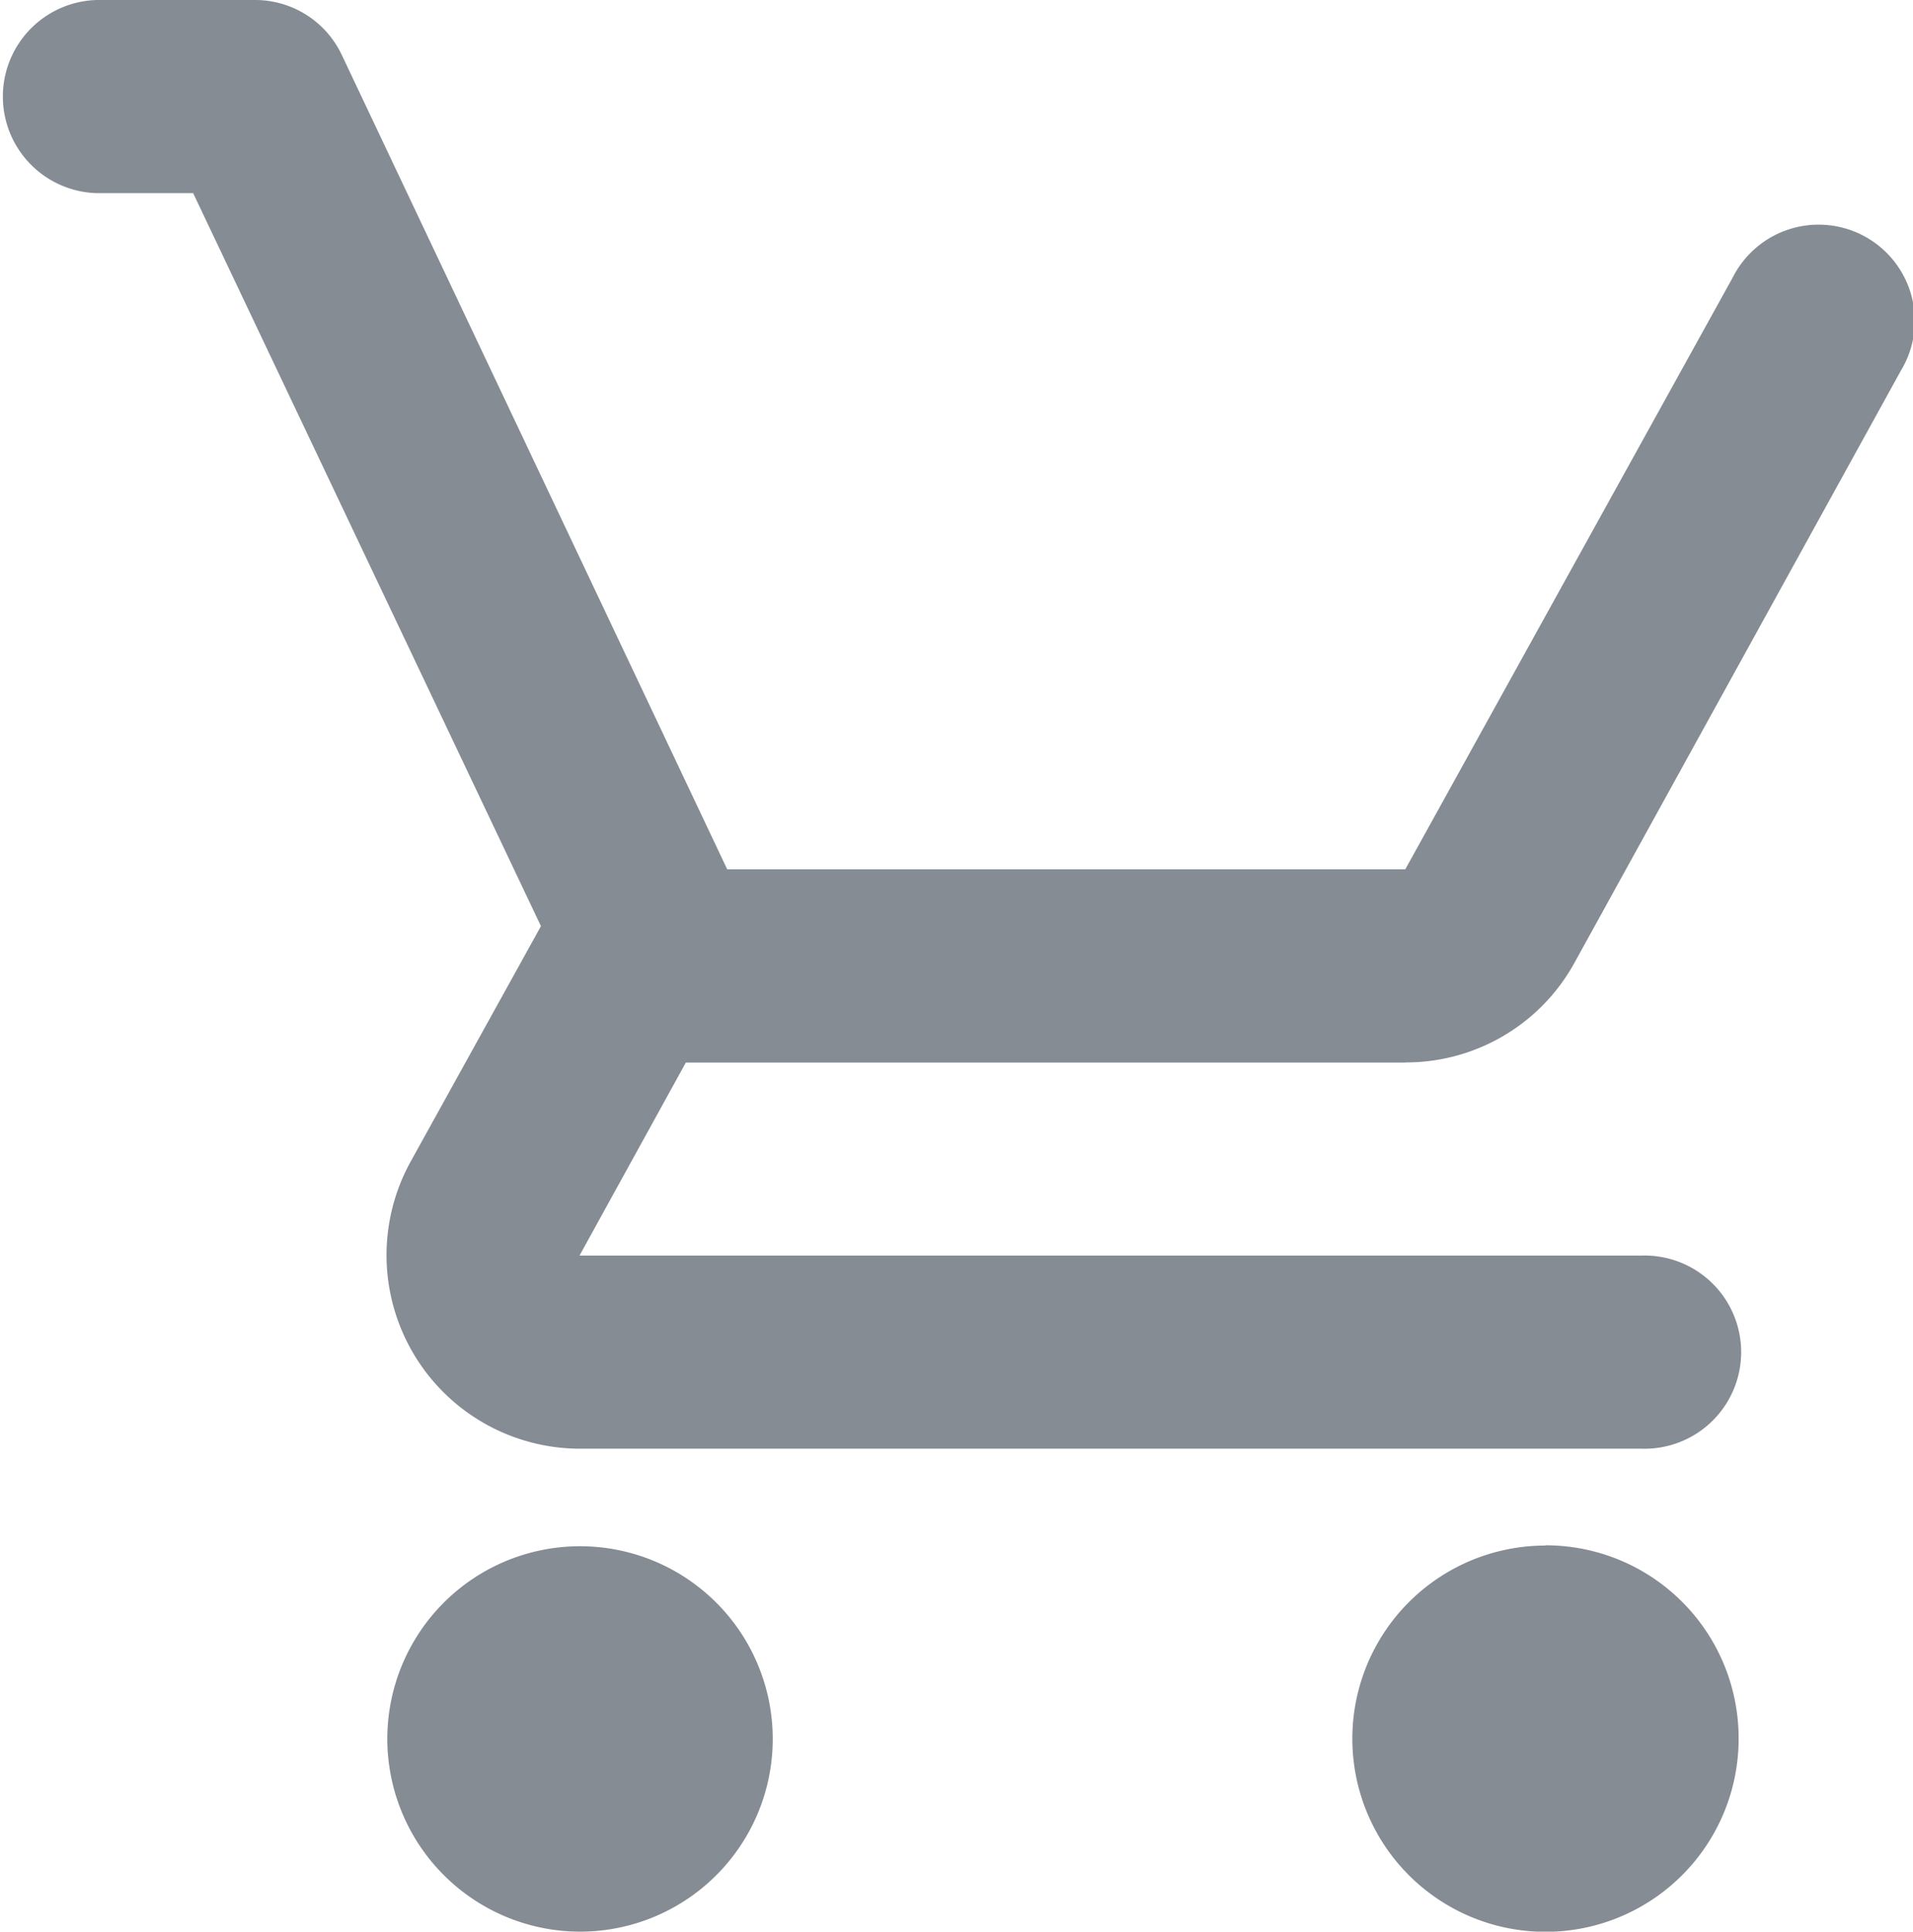 <svg xmlns="http://www.w3.org/2000/svg" width="22.513" height="22.734" viewBox="0 0 22.513 22.734">
  <g id="mask14" transform="translate(0 0)">
    <path id="Vector" d="M4.558,21.6A2.268,2.268,0,1,1,6.82,23.871,2.271,2.271,0,0,1,4.558,21.6Zm13.629-2.273A2.273,2.273,0,1,0,20.461,21.6,2.271,2.271,0,0,0,18.187,19.324Zm-1.648-5.684H8.071L6.82,15.914h12.5a1.137,1.137,0,1,1,0,2.273H6.82a2.278,2.278,0,0,1-1.989-3.376l1.535-2.774L2.273,3.41H1.137a1.137,1.137,0,0,1,0-2.273H3a1.128,1.128,0,0,1,1.023.648l4.535,9.583h7.98L20.393,4.4A1.132,1.132,0,1,1,22.37,5.5L18.528,12.47A2.263,2.263,0,0,1,16.539,13.641Z" transform="translate(0 -1.137)" fill="#858c94"/>
  </g>
</svg>
